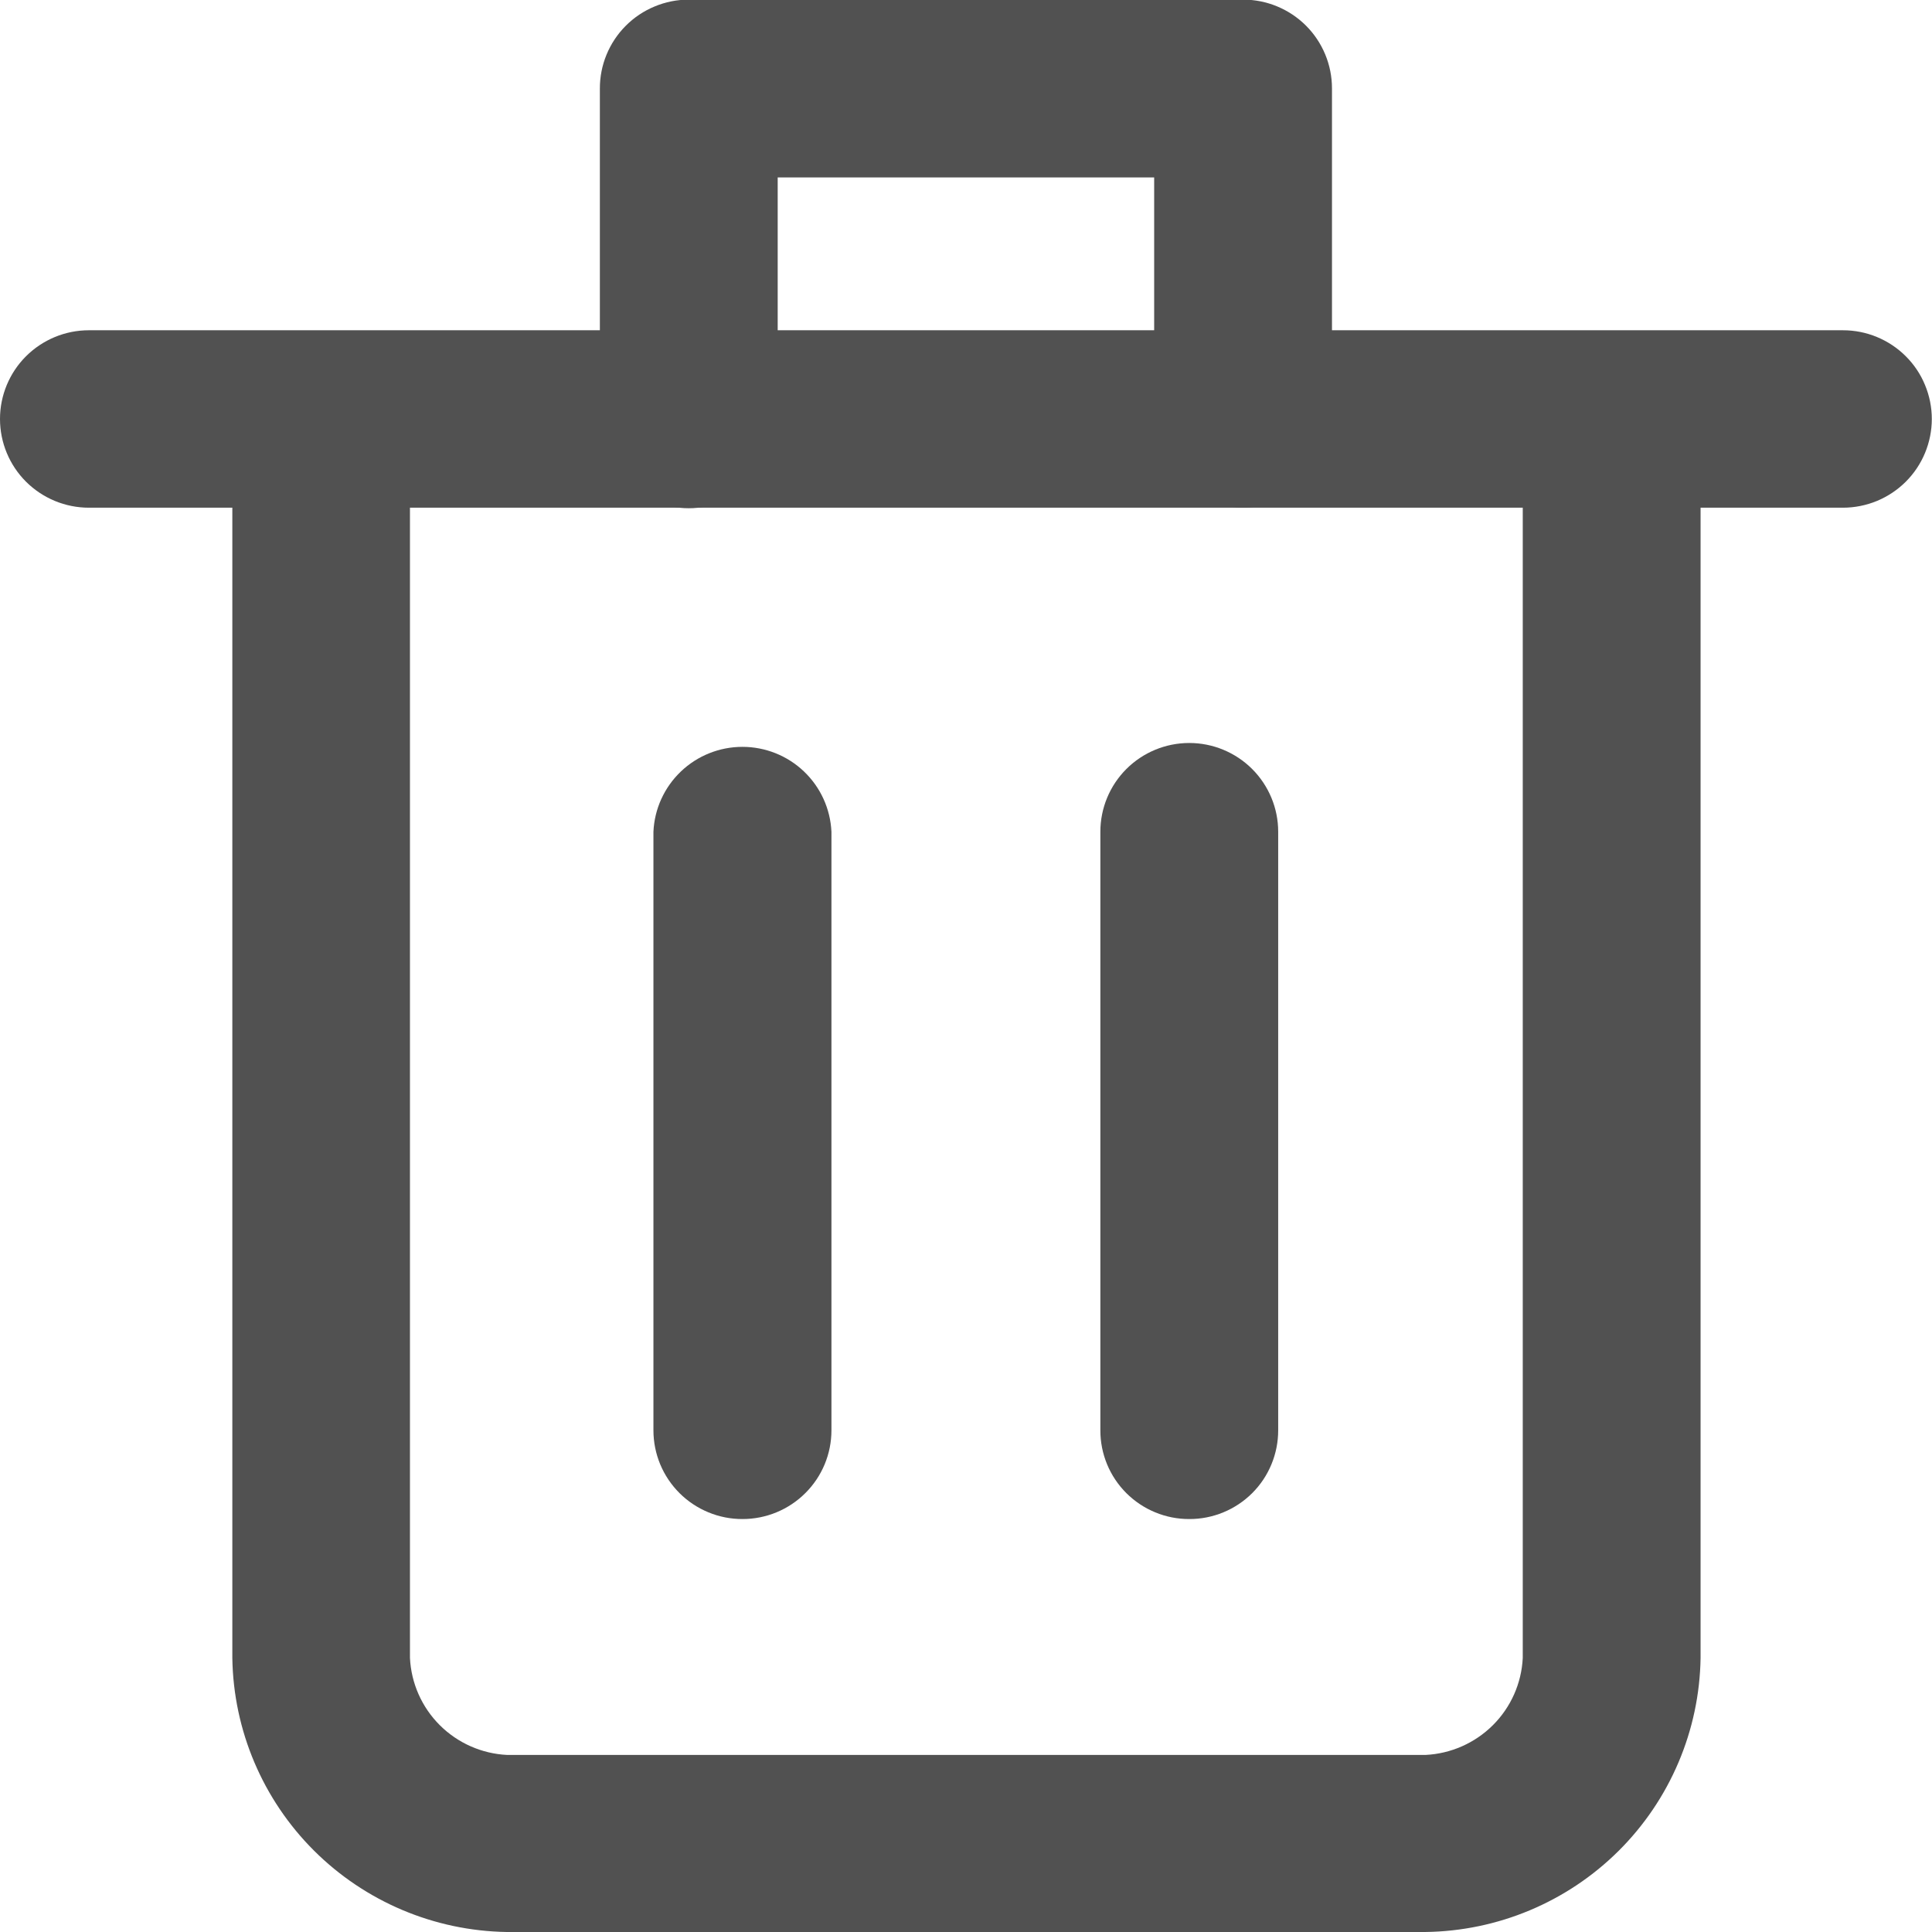 <svg width="51" height="51" viewBox="0 0 51 51" fill="none" xmlns="http://www.w3.org/2000/svg">
<g clip-path="url(#clip0_221_2040)">
<path d="M37.618 51H13.376C11.465 50.97 9.639 50.199 8.287 48.85C6.935 47.501 6.163 45.679 6.133 43.772V11.074C6.179 10.486 6.446 9.936 6.881 9.535C7.316 9.134 7.886 8.911 8.477 8.911C9.069 8.911 9.639 9.134 10.074 9.535C10.508 9.936 10.775 10.486 10.822 11.074V43.767C10.855 44.435 11.135 45.067 11.609 45.54C12.083 46.013 12.717 46.293 13.386 46.326H37.628C38.298 46.294 38.933 46.014 39.408 45.541C39.883 45.068 40.164 44.436 40.197 43.767V11.074C40.197 10.453 40.444 9.857 40.885 9.418C41.325 8.979 41.922 8.732 42.544 8.732C43.167 8.732 43.764 8.979 44.204 9.418C44.644 9.857 44.891 10.453 44.891 11.074V43.767C44.862 45.68 44.086 47.507 42.728 48.858C41.369 50.209 39.536 50.978 37.618 51Z" fill="#515151"/>
<path d="M48.648 13.402H2.347C1.724 13.402 1.128 13.155 0.687 12.716C0.247 12.277 0 11.681 0 11.06C0 10.439 0.247 9.843 0.687 9.404C1.128 8.965 1.724 8.718 2.347 8.718H48.648C48.956 8.718 49.262 8.778 49.546 8.896C49.831 9.014 50.09 9.186 50.308 9.404C50.526 9.621 50.699 9.879 50.816 10.164C50.934 10.448 50.995 10.752 50.995 11.06C50.995 11.367 50.934 11.672 50.816 11.956C50.699 12.24 50.526 12.498 50.308 12.716C50.09 12.933 49.831 13.106 49.546 13.224C49.262 13.341 48.956 13.402 48.648 13.402Z" fill="#515151"/>
<path d="M32.814 13.402C32.194 13.401 31.6 13.155 31.161 12.72C30.721 12.284 30.472 11.693 30.467 11.074V4.684H20.529V11.074C20.529 11.695 20.282 12.291 19.841 12.73C19.401 13.17 18.804 13.416 18.182 13.416C17.559 13.416 16.962 13.17 16.522 12.73C16.082 12.291 15.835 11.695 15.835 11.074V2.342C15.834 2.034 15.893 1.728 16.011 1.443C16.128 1.158 16.301 0.898 16.519 0.68C16.737 0.461 16.996 0.288 17.282 0.17C17.567 0.051 17.873 -0.01 18.182 -0.01H32.814C33.437 -0.01 34.033 0.237 34.474 0.676C34.914 1.116 35.161 1.711 35.161 2.333V11.074C35.157 11.693 34.908 12.285 34.468 12.721C34.029 13.157 33.434 13.402 32.814 13.402Z" fill="#515151"/>
<path d="M19.601 40.099C19.292 40.1 18.986 40.04 18.701 39.922C18.416 39.805 18.157 39.633 17.938 39.415C17.72 39.197 17.546 38.939 17.428 38.655C17.31 38.37 17.249 38.065 17.249 37.757V21.956C17.276 21.352 17.536 20.783 17.974 20.365C18.411 19.948 18.993 19.715 19.598 19.715C20.204 19.715 20.786 19.948 21.223 20.365C21.661 20.783 21.92 21.352 21.948 21.956V37.757C21.948 38.379 21.701 38.974 21.26 39.413C20.82 39.853 20.223 40.099 19.601 40.099Z" fill="#515151"/>
<path d="M31.394 40.099C31.085 40.1 30.78 40.04 30.495 39.922C30.21 39.805 29.951 39.632 29.733 39.415C29.515 39.197 29.342 38.939 29.224 38.654C29.107 38.37 29.046 38.065 29.047 37.757V21.956C29.047 21.334 29.294 20.739 29.734 20.299C30.174 19.86 30.771 19.613 31.394 19.613C32.016 19.613 32.613 19.86 33.053 20.299C33.493 20.739 33.741 21.334 33.741 21.956V37.757C33.741 38.065 33.681 38.37 33.563 38.654C33.446 38.939 33.273 39.197 33.055 39.415C32.837 39.632 32.578 39.805 32.293 39.922C32.008 40.04 31.702 40.1 31.394 40.099Z" fill="#515151"/>
</g>
<defs>
<clipPath id="clip0_221_2040">
<rect width="51" height="51" fill="white"/>
</clipPath>
</defs>
</svg>
